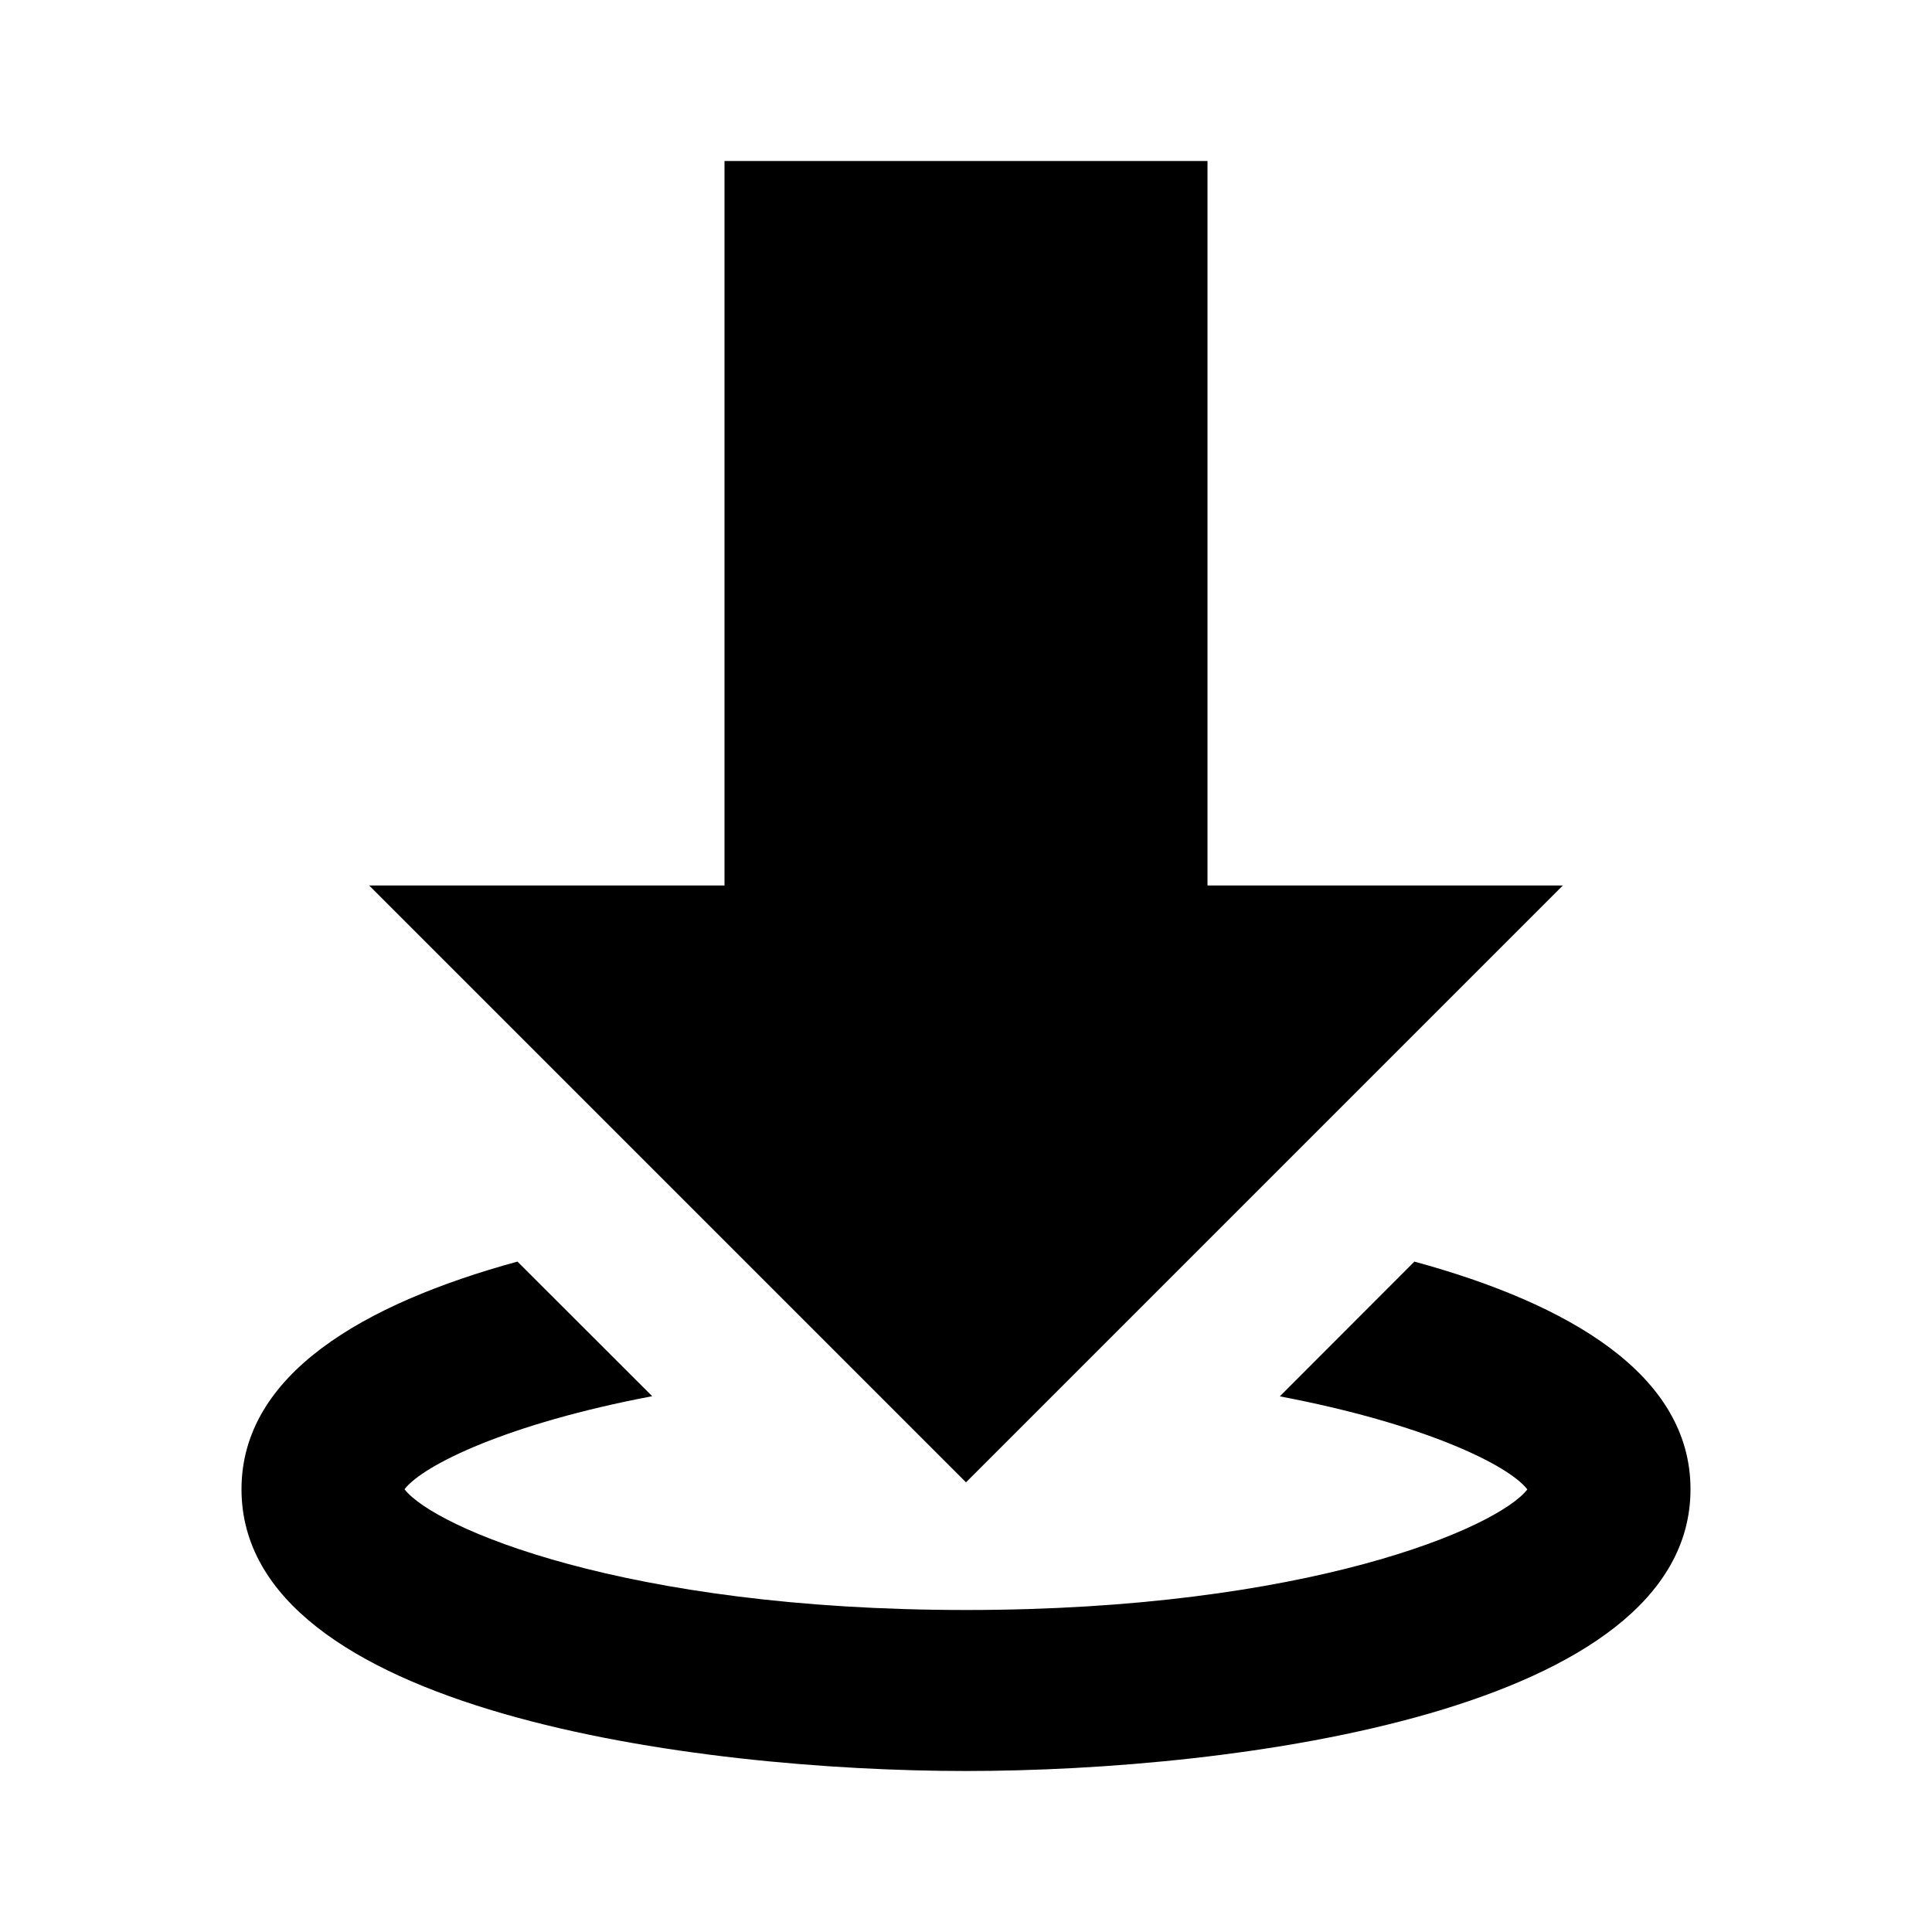 <?xml version="1.0"?>
<svg xmlns="http://www.w3.org/2000/svg" viewBox="0 0 24 24">
    <path d="M 9 2 L 9 11 L 4.586 11 L 12 18.414 L 19.414 11 L 15 11 L 15 2 L 9 2 z M 6.428 15.672 C 4.512 16.196 3 17.075 3 18.5 C 3 21.263 8.657 22 12 22 C 15.343 22 21 21.263 21 18.5 C 21 17.075 19.487 16.195 17.57 15.672 L 15.898 17.346 C 17.696 17.687 18.742 18.201 18.973 18.502 C 18.607 18.977 16.246 20 12 20 C 7.754 20 5.392 18.976 5.025 18.5 C 5.256 18.199 6.305 17.685 8.102 17.344 L 6.428 15.672 z"/>
</svg>
